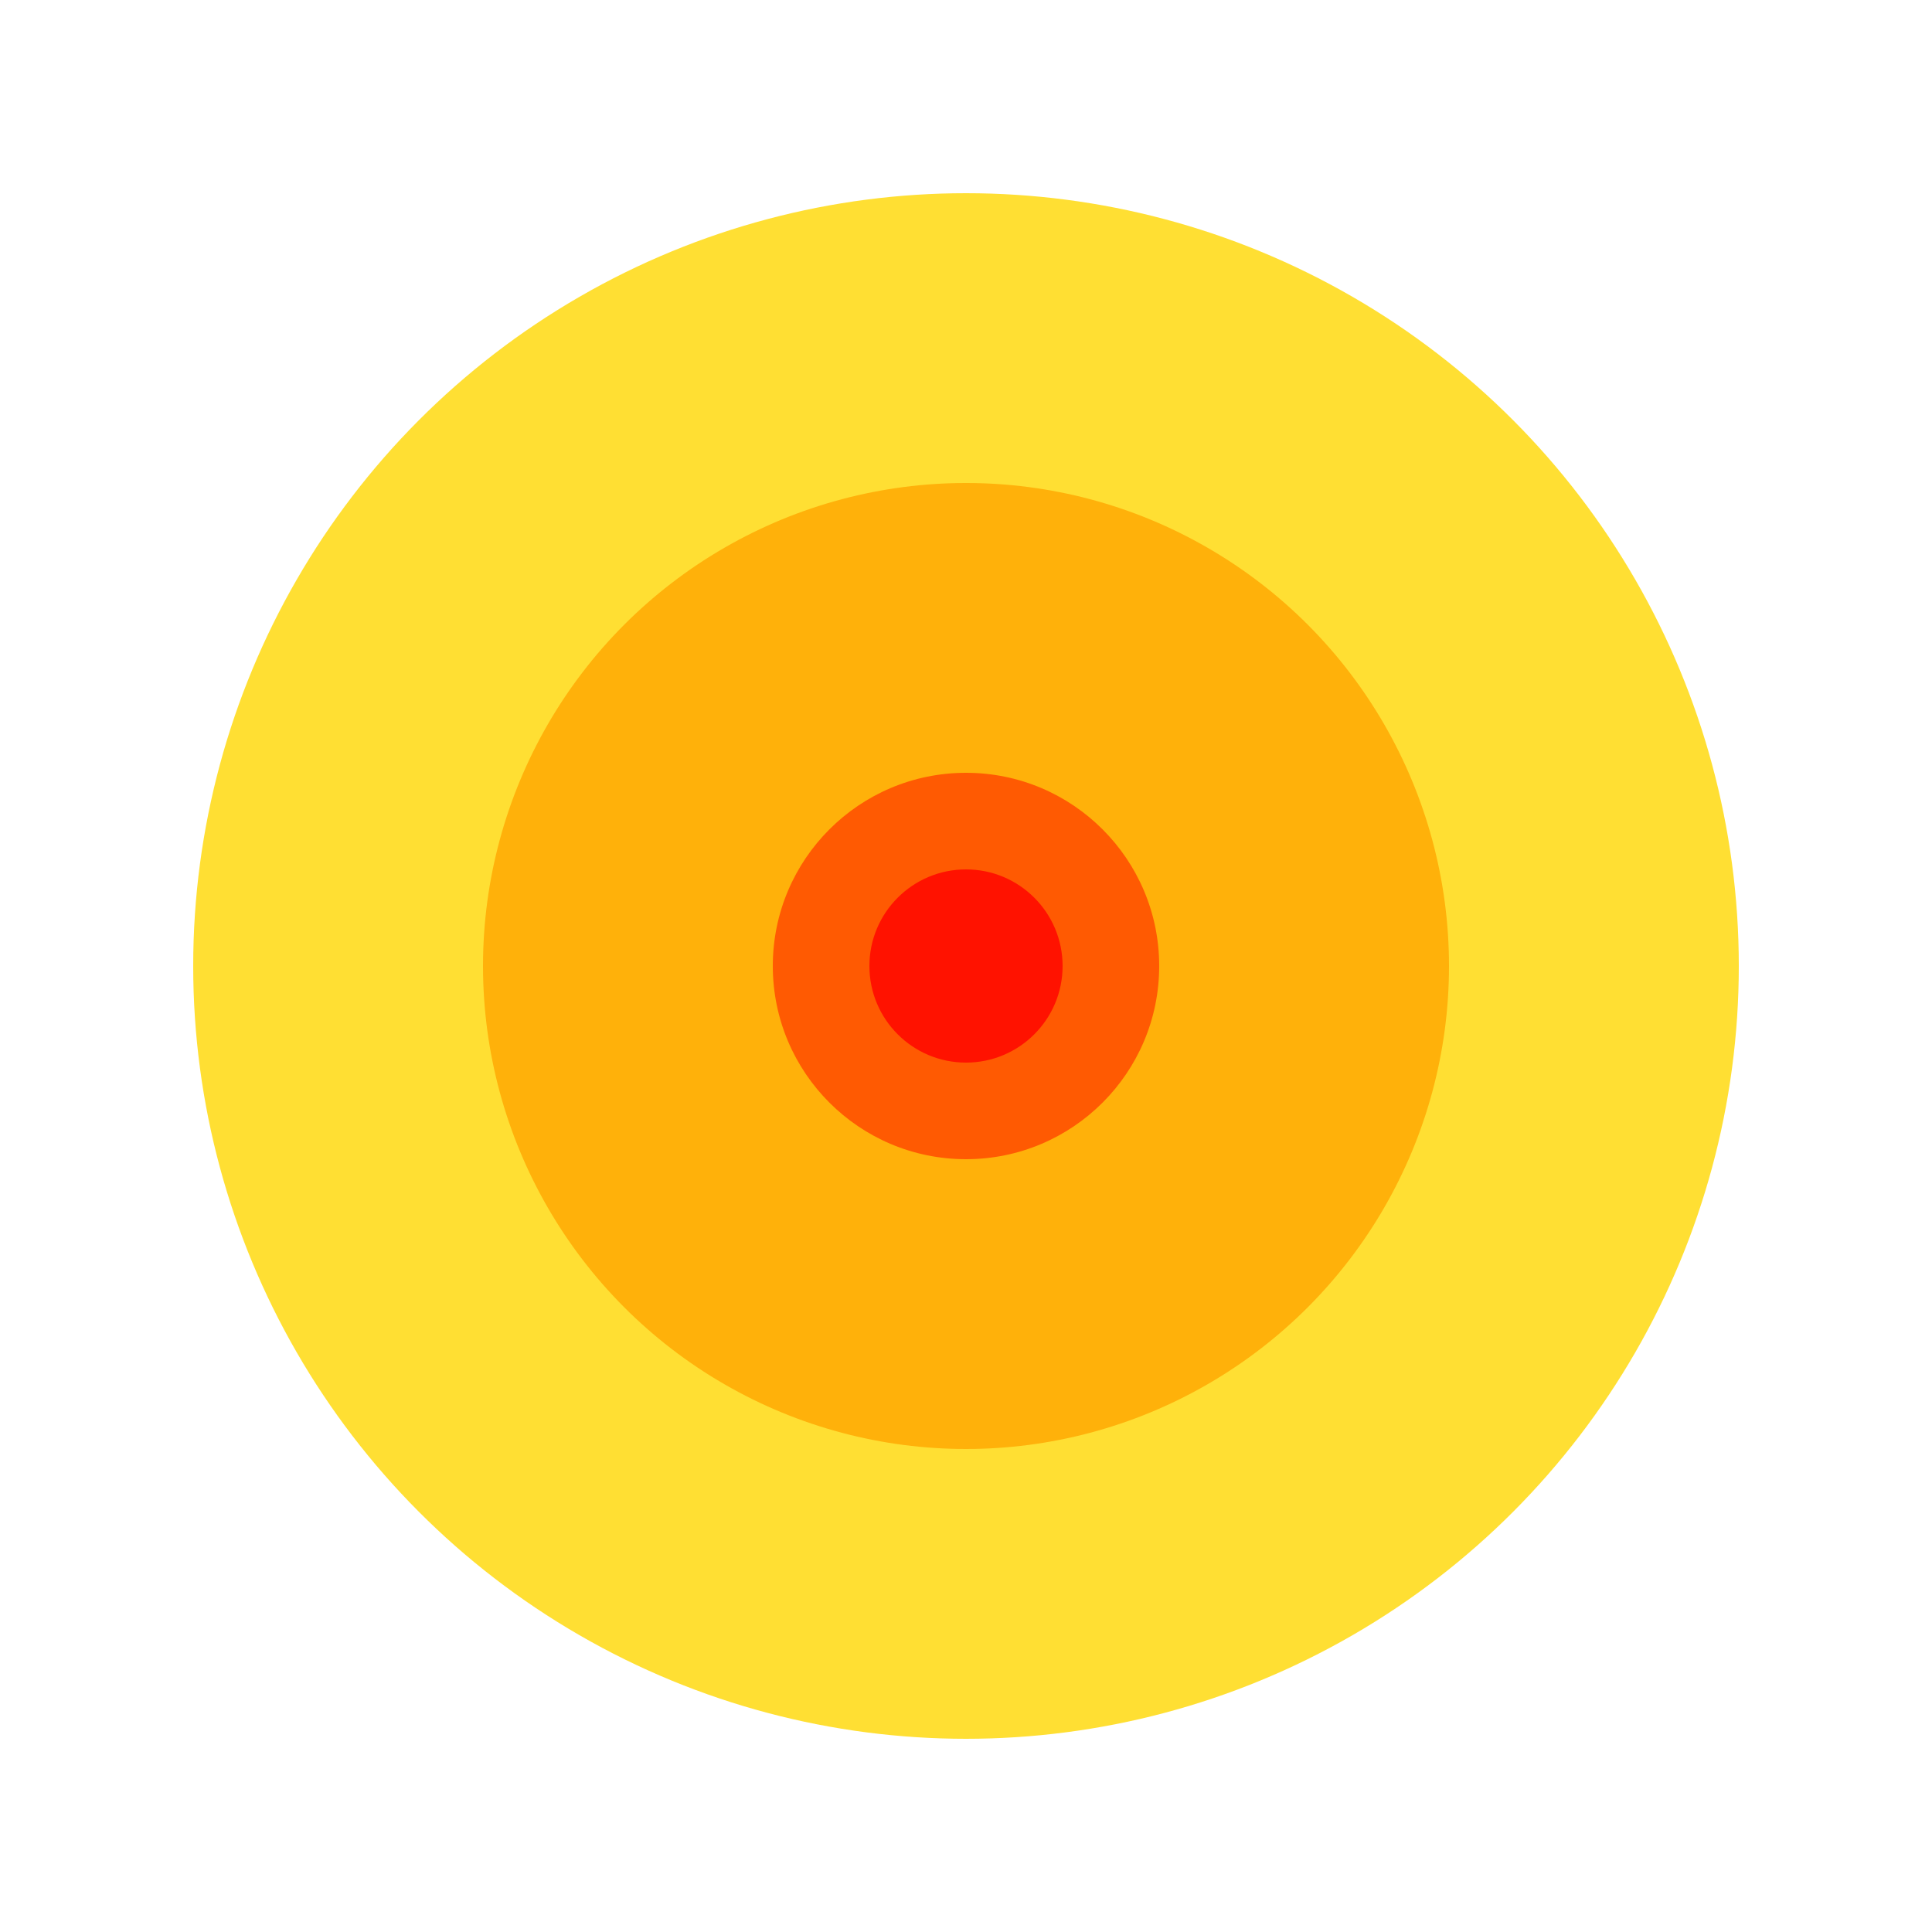 <svg width="200" height="200" viewBox="0 0 200 200" xmlns="http://www.w3.org/2000/svg">
  <circle cx="100" cy="100" r="80" fill="#FFD700" opacity="0.8"/>
  <circle cx="100" cy="100" r="50" fill="#FFA500" opacity="0.8"/>
  <circle cx="100" cy="100" r="20" fill="#FF4500" opacity="0.8"/>
  <circle cx="100" cy="100" r="10" fill="#FF0000" opacity="0.8"/>
</svg>
